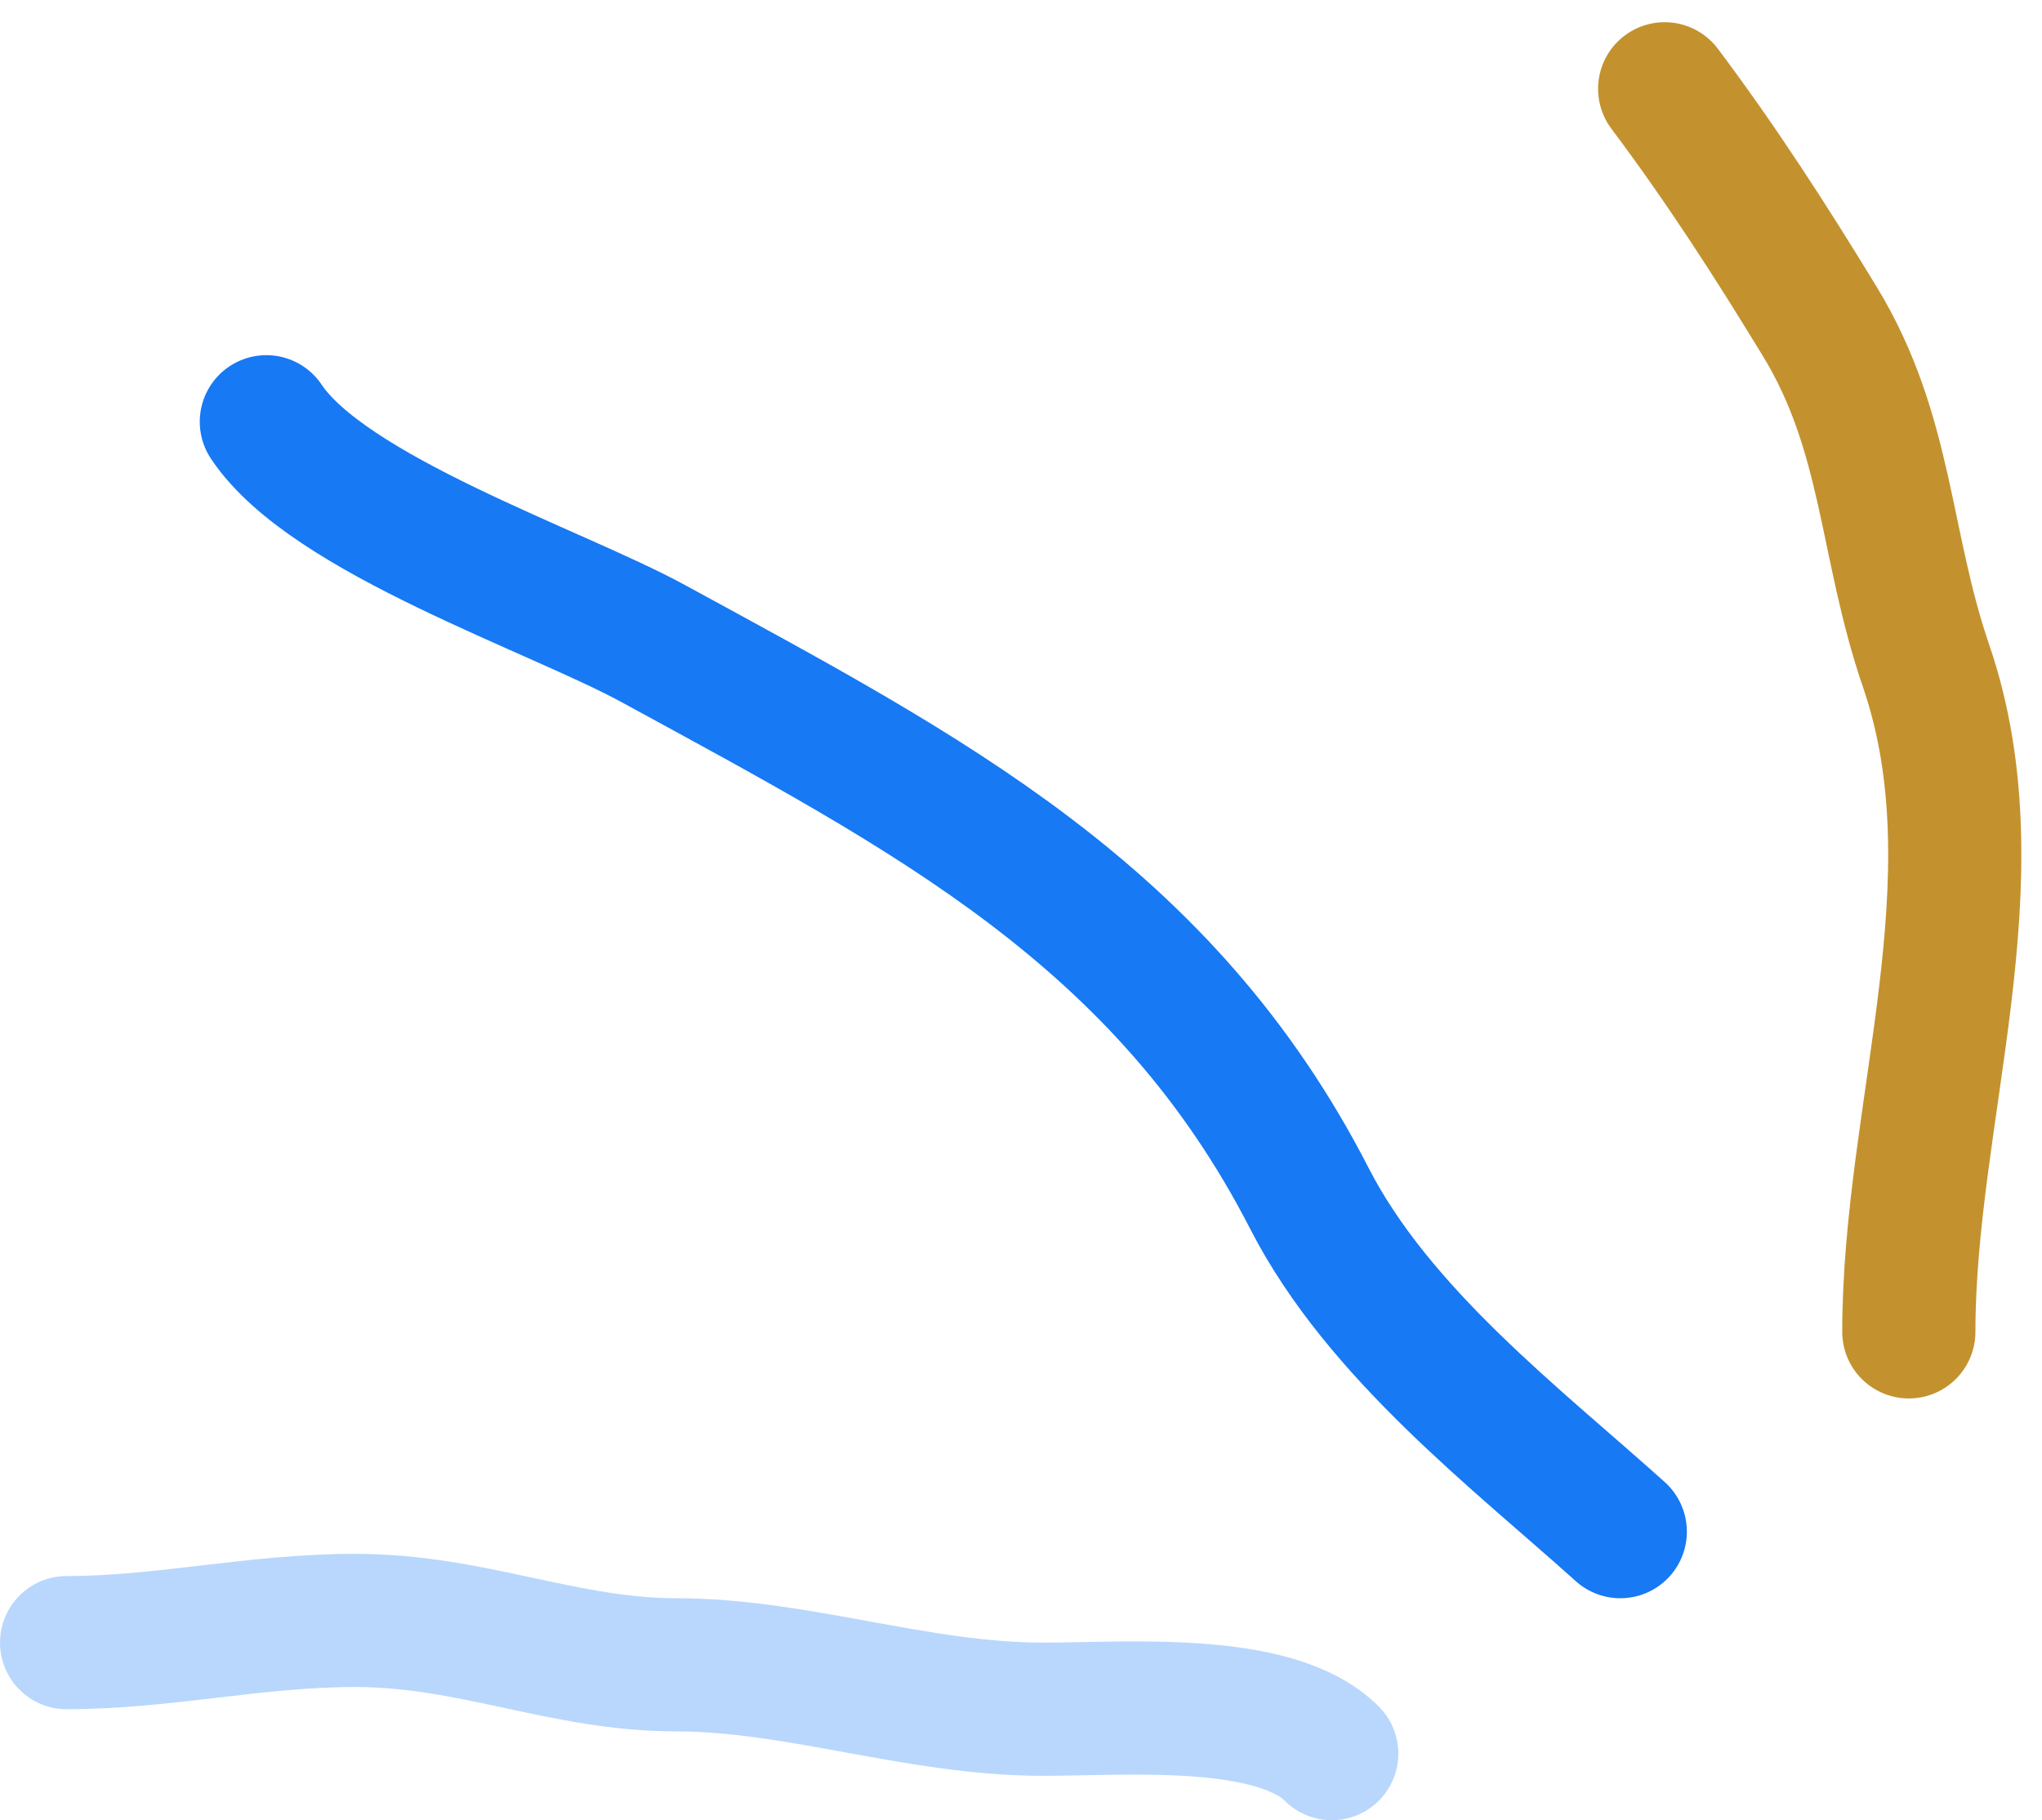 <svg width="46" height="41" viewBox="0 0 46 41" fill="none" xmlns="http://www.w3.org/2000/svg">
<path opacity="0.3" d="M1.5 37C3.7 37 5.729 36.5 8 36.5C10.645 36.5 12.687 37.5 15.25 37.5C17.951 37.5 20.678 38.5 23.5 38.5C25.355 38.5 28.713 38.213 30 39.5" stroke="#1779F3" stroke-width="3" stroke-linecap="round"/>
<path d="M36.5 34.5C34.184 32.415 31.06 30.038 29.5 27C26.22 20.612 20.949 17.896 14.722 14.5C12.512 13.294 7.398 11.597 6 9.5" stroke="#1779F3" stroke-width="3" stroke-linecap="round"/>
<path d="M43 30C43 25.057 45.042 19.823 43.389 15C42.448 12.257 42.532 9.768 41 7.25C39.889 5.426 38.782 3.709 37.5 2" stroke="#C3922E" stroke-width="3" stroke-linecap="round"/>
</svg>
